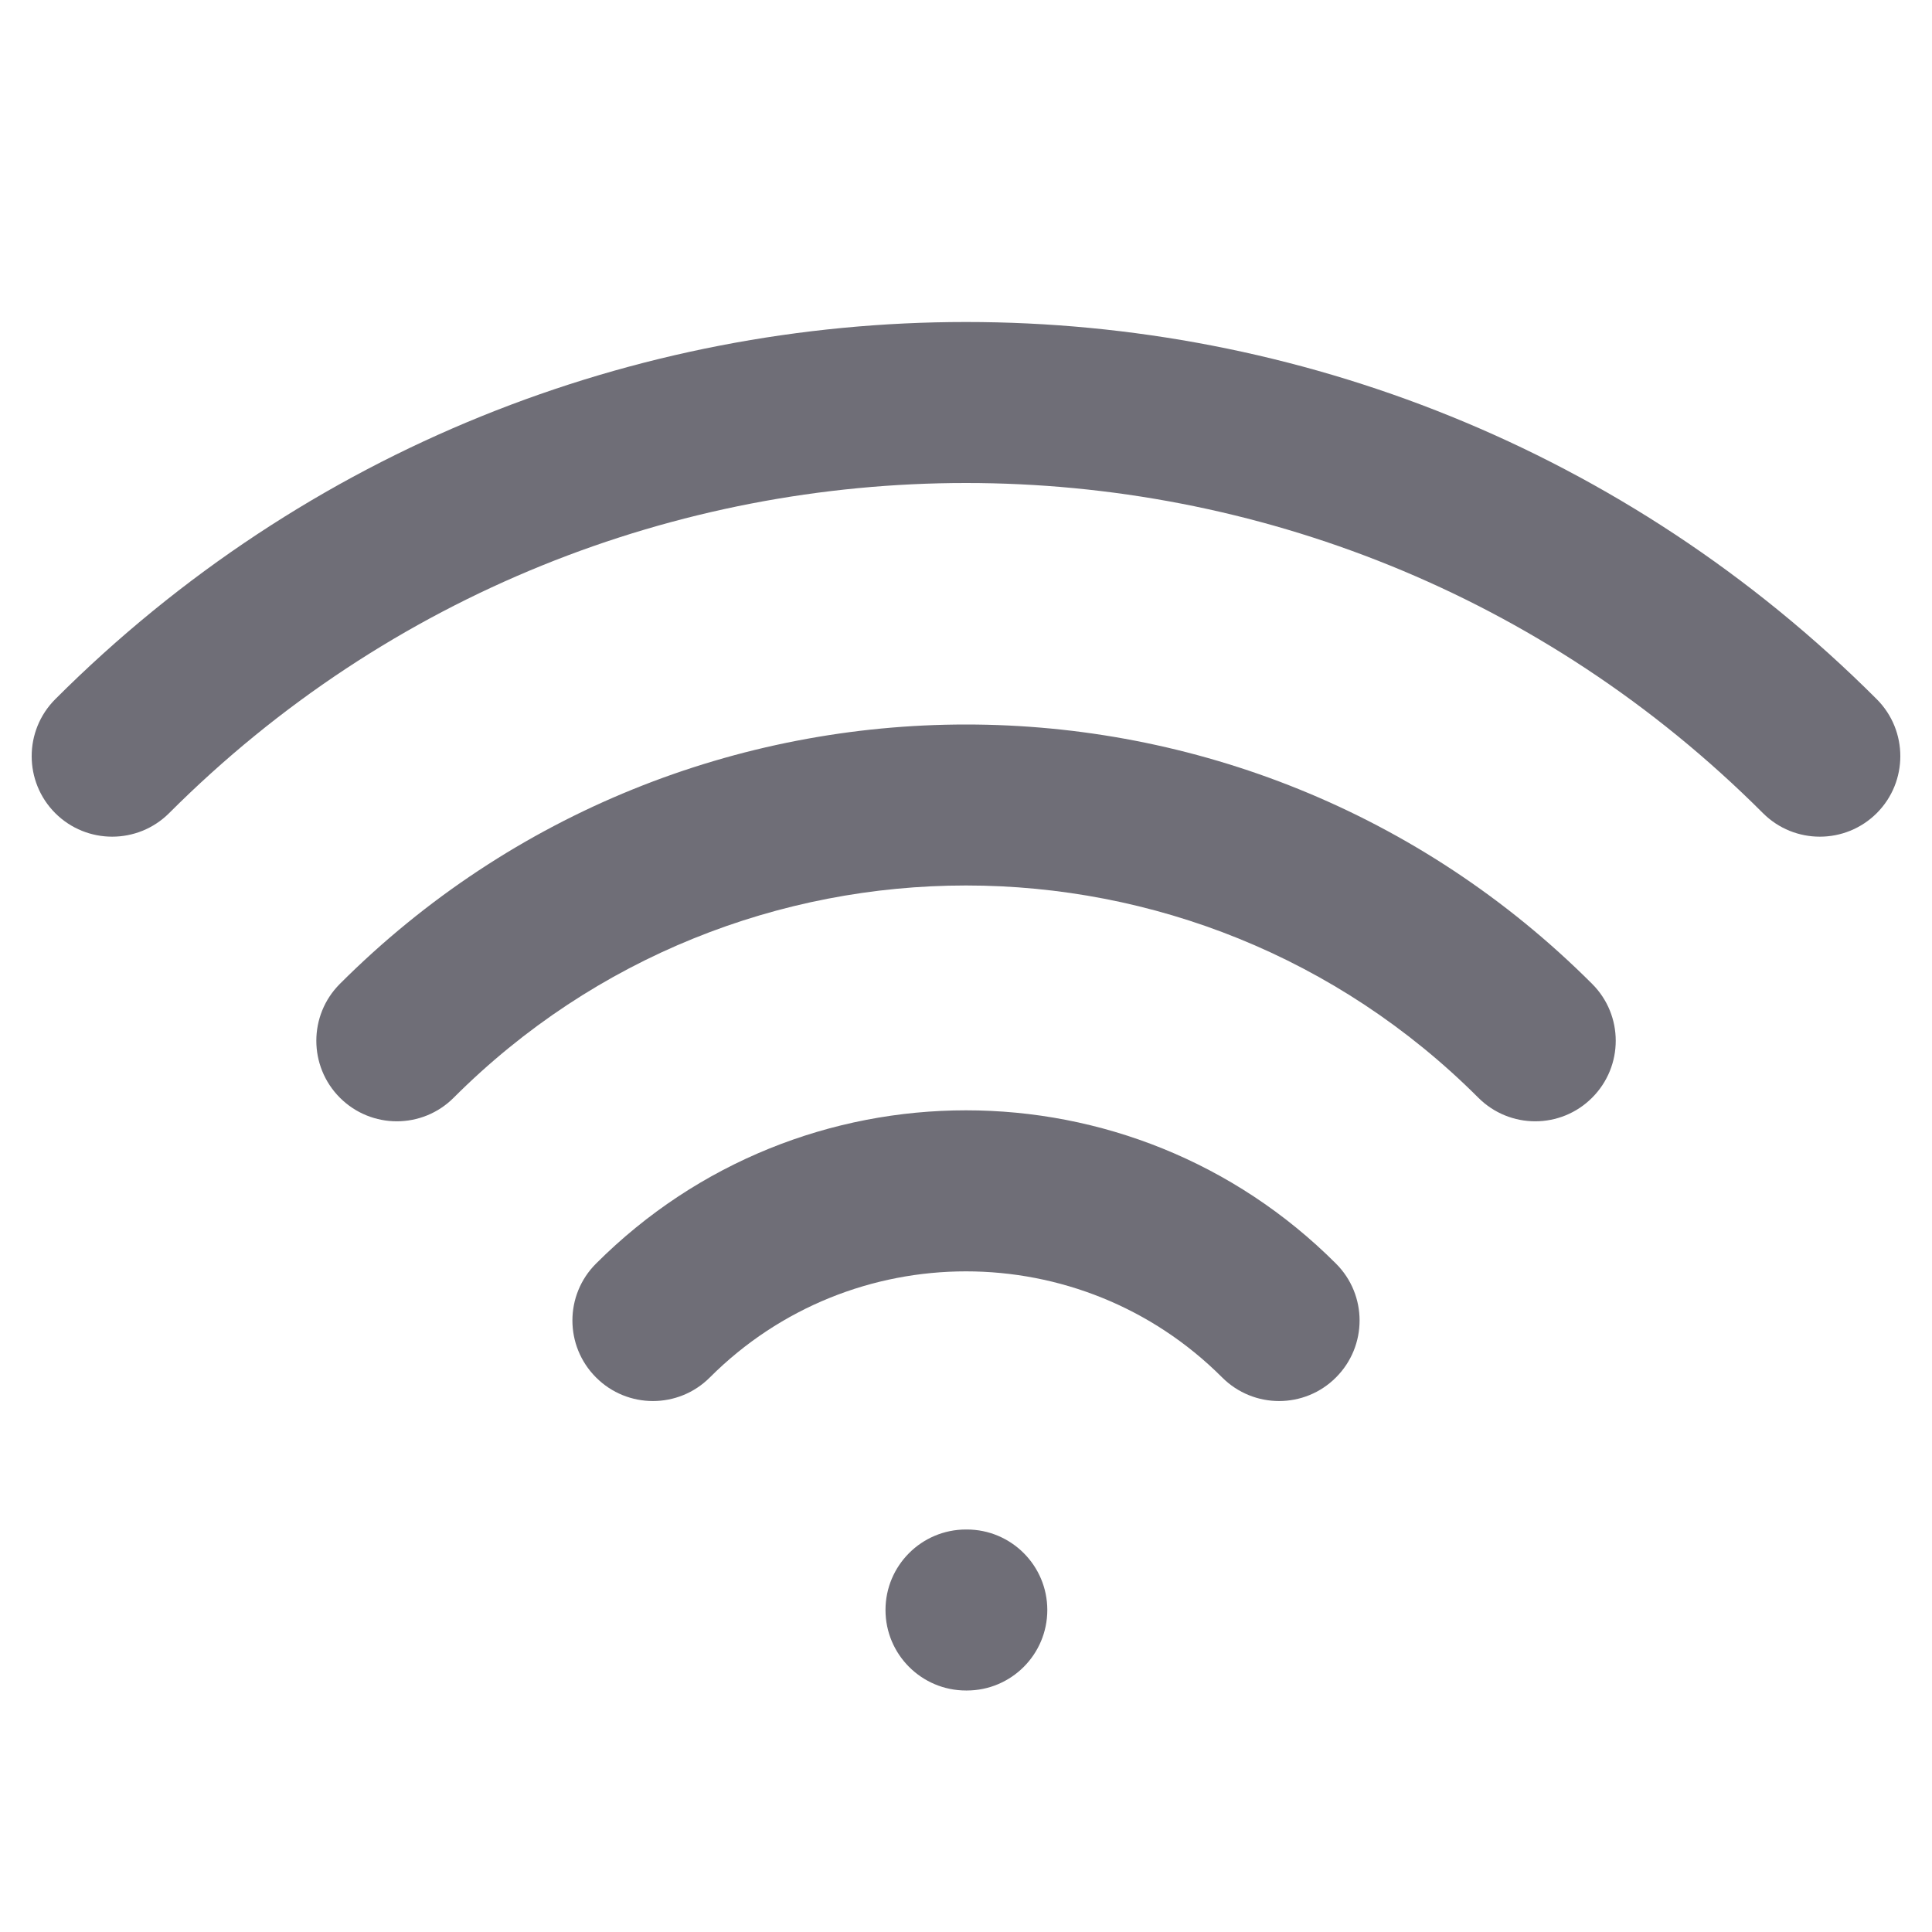 <svg width="24" height="24" viewBox="0 0 24 24" fill="none" xmlns="http://www.w3.org/2000/svg">
<path fill-rule="evenodd" clip-rule="evenodd" d="M21.9 10.101C16.432 4.633 7.568 4.633 2.101 10.101C1.71 10.491 1.077 10.491 0.686 10.101C0.296 9.71 0.296 9.077 0.686 8.686C6.935 2.438 17.066 2.438 23.314 8.686C23.704 9.077 23.704 9.71 23.314 10.101C22.923 10.491 22.29 10.491 21.9 10.101ZM18.364 13.636C14.849 10.121 9.151 10.121 5.636 13.636C5.246 14.027 4.613 14.027 4.222 13.636C3.832 13.245 3.832 12.612 4.222 12.222C8.518 7.926 15.483 7.926 19.778 12.222C20.169 12.612 20.169 13.245 19.778 13.636C19.388 14.027 18.755 14.027 18.364 13.636ZM15.182 17.111C13.425 15.354 10.575 15.354 8.818 17.111C8.428 17.502 7.794 17.502 7.404 17.111C7.013 16.72 7.013 16.087 7.404 15.697C9.942 13.158 14.058 13.158 16.596 15.697C16.987 16.087 16.987 16.72 16.596 17.111C16.206 17.502 15.573 17.502 15.182 17.111ZM11 20C11 19.448 11.448 19 12 19H12.01C12.562 19 13.01 19.448 13.01 20C13.01 20.552 12.562 21 12.01 21H12C11.448 21 11 20.552 11 20Z" fill="#6F6E77"/>
</svg>
